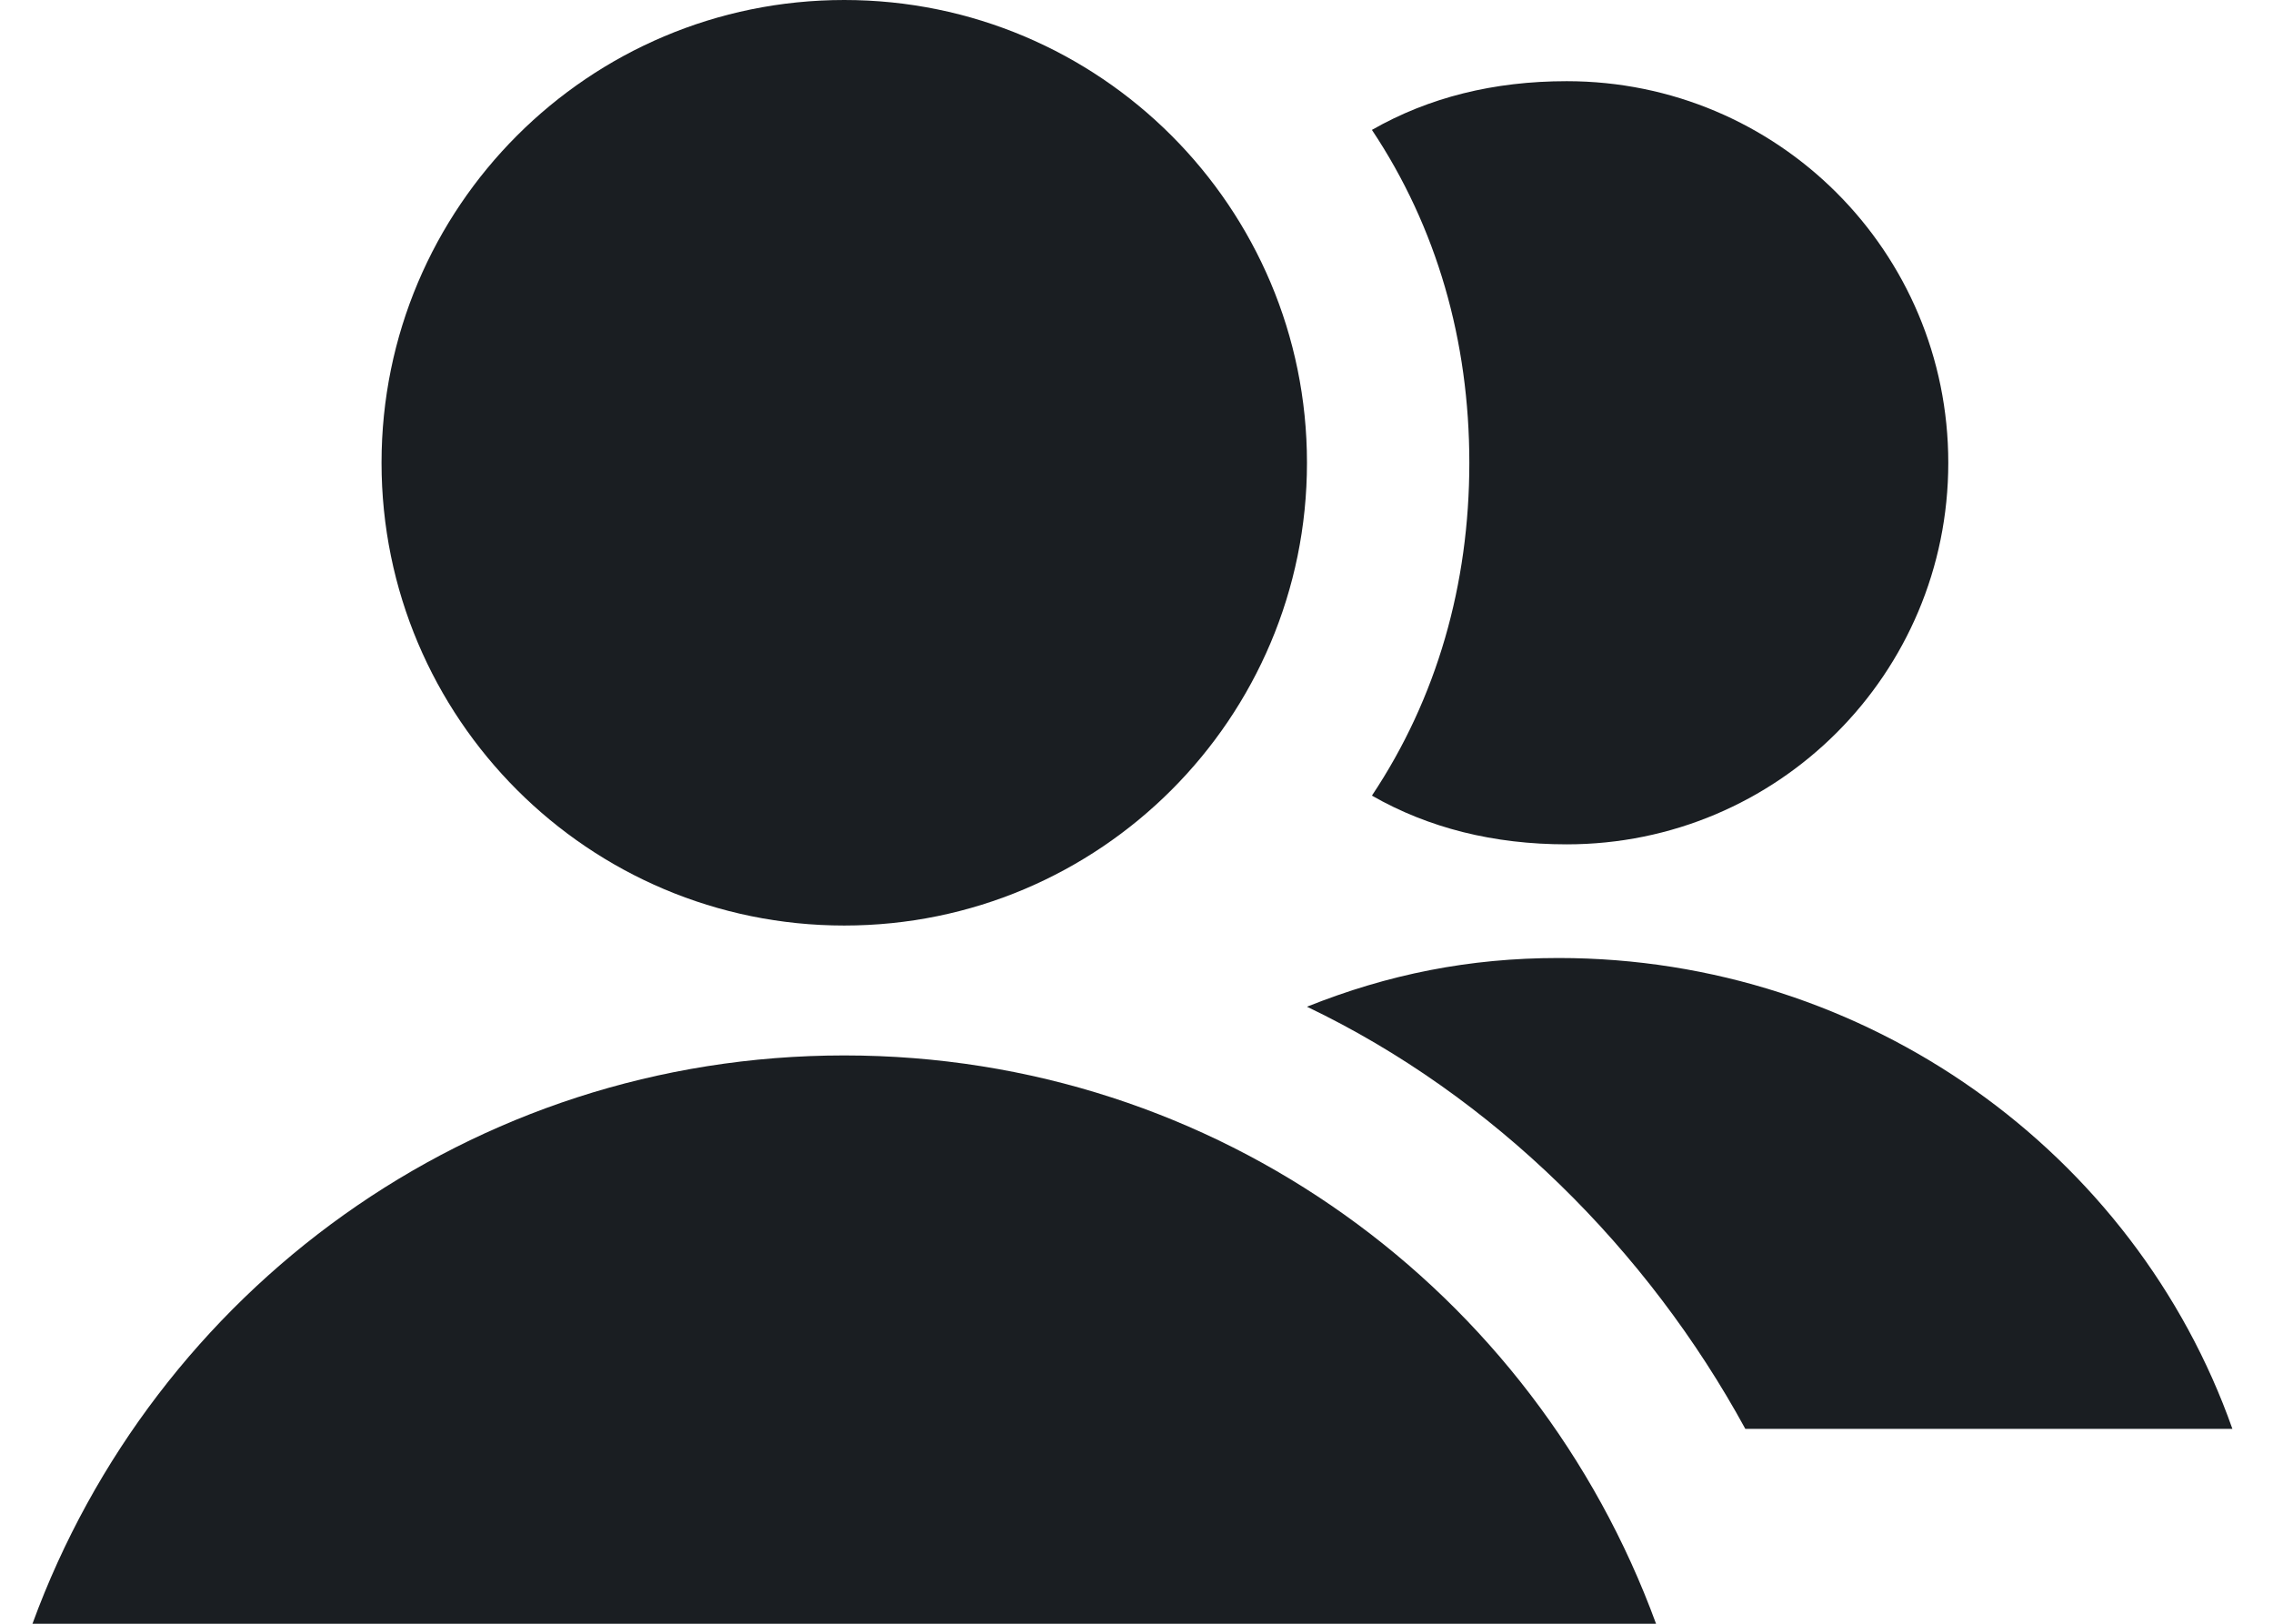 <svg width="14" height="10" viewBox="0 0 14 10" fill="none" xmlns="http://www.w3.org/2000/svg">
<path fill-rule="evenodd" clip-rule="evenodd" d="M10.75 8.8H13.75C13.15 7.1 11.5 5.9 9.6 5.9C9.05 5.9 8.55 6 8.05 6.2C9.2 6.75 10.15 7.7 10.75 8.8Z" fill="#1A1E22"/>
<path fill-rule="evenodd" clip-rule="evenodd" d="M9.65 5.2C9.2 5.2 8.8 5.1 8.45 4.9C8.85 4.3 9.05 3.6 9.05 2.85C9.05 2.1 8.85 1.4 8.45 0.8C8.8 0.6 9.2 0.5 9.65 0.5C10.95 0.5 12 1.55 12 2.85C12 4.15 10.95 5.2 9.65 5.2Z" fill="#1A1E22"/>
<path d="M5.2 5.7C6.774 5.7 8.05 4.424 8.05 2.85C8.05 1.276 6.774 0 5.2 0C3.626 0 2.35 1.276 2.35 2.85C2.35 4.424 3.626 5.7 5.2 5.7Z" fill="#1A1E22"/>
<path fill-rule="evenodd" clip-rule="evenodd" d="M5.2 6.5C2.9 6.5 0.95 7.95 0.2 10H10.2C9.45 7.95 7.5 6.5 5.2 6.5Z" fill="#1A1E22"/>
</svg>
